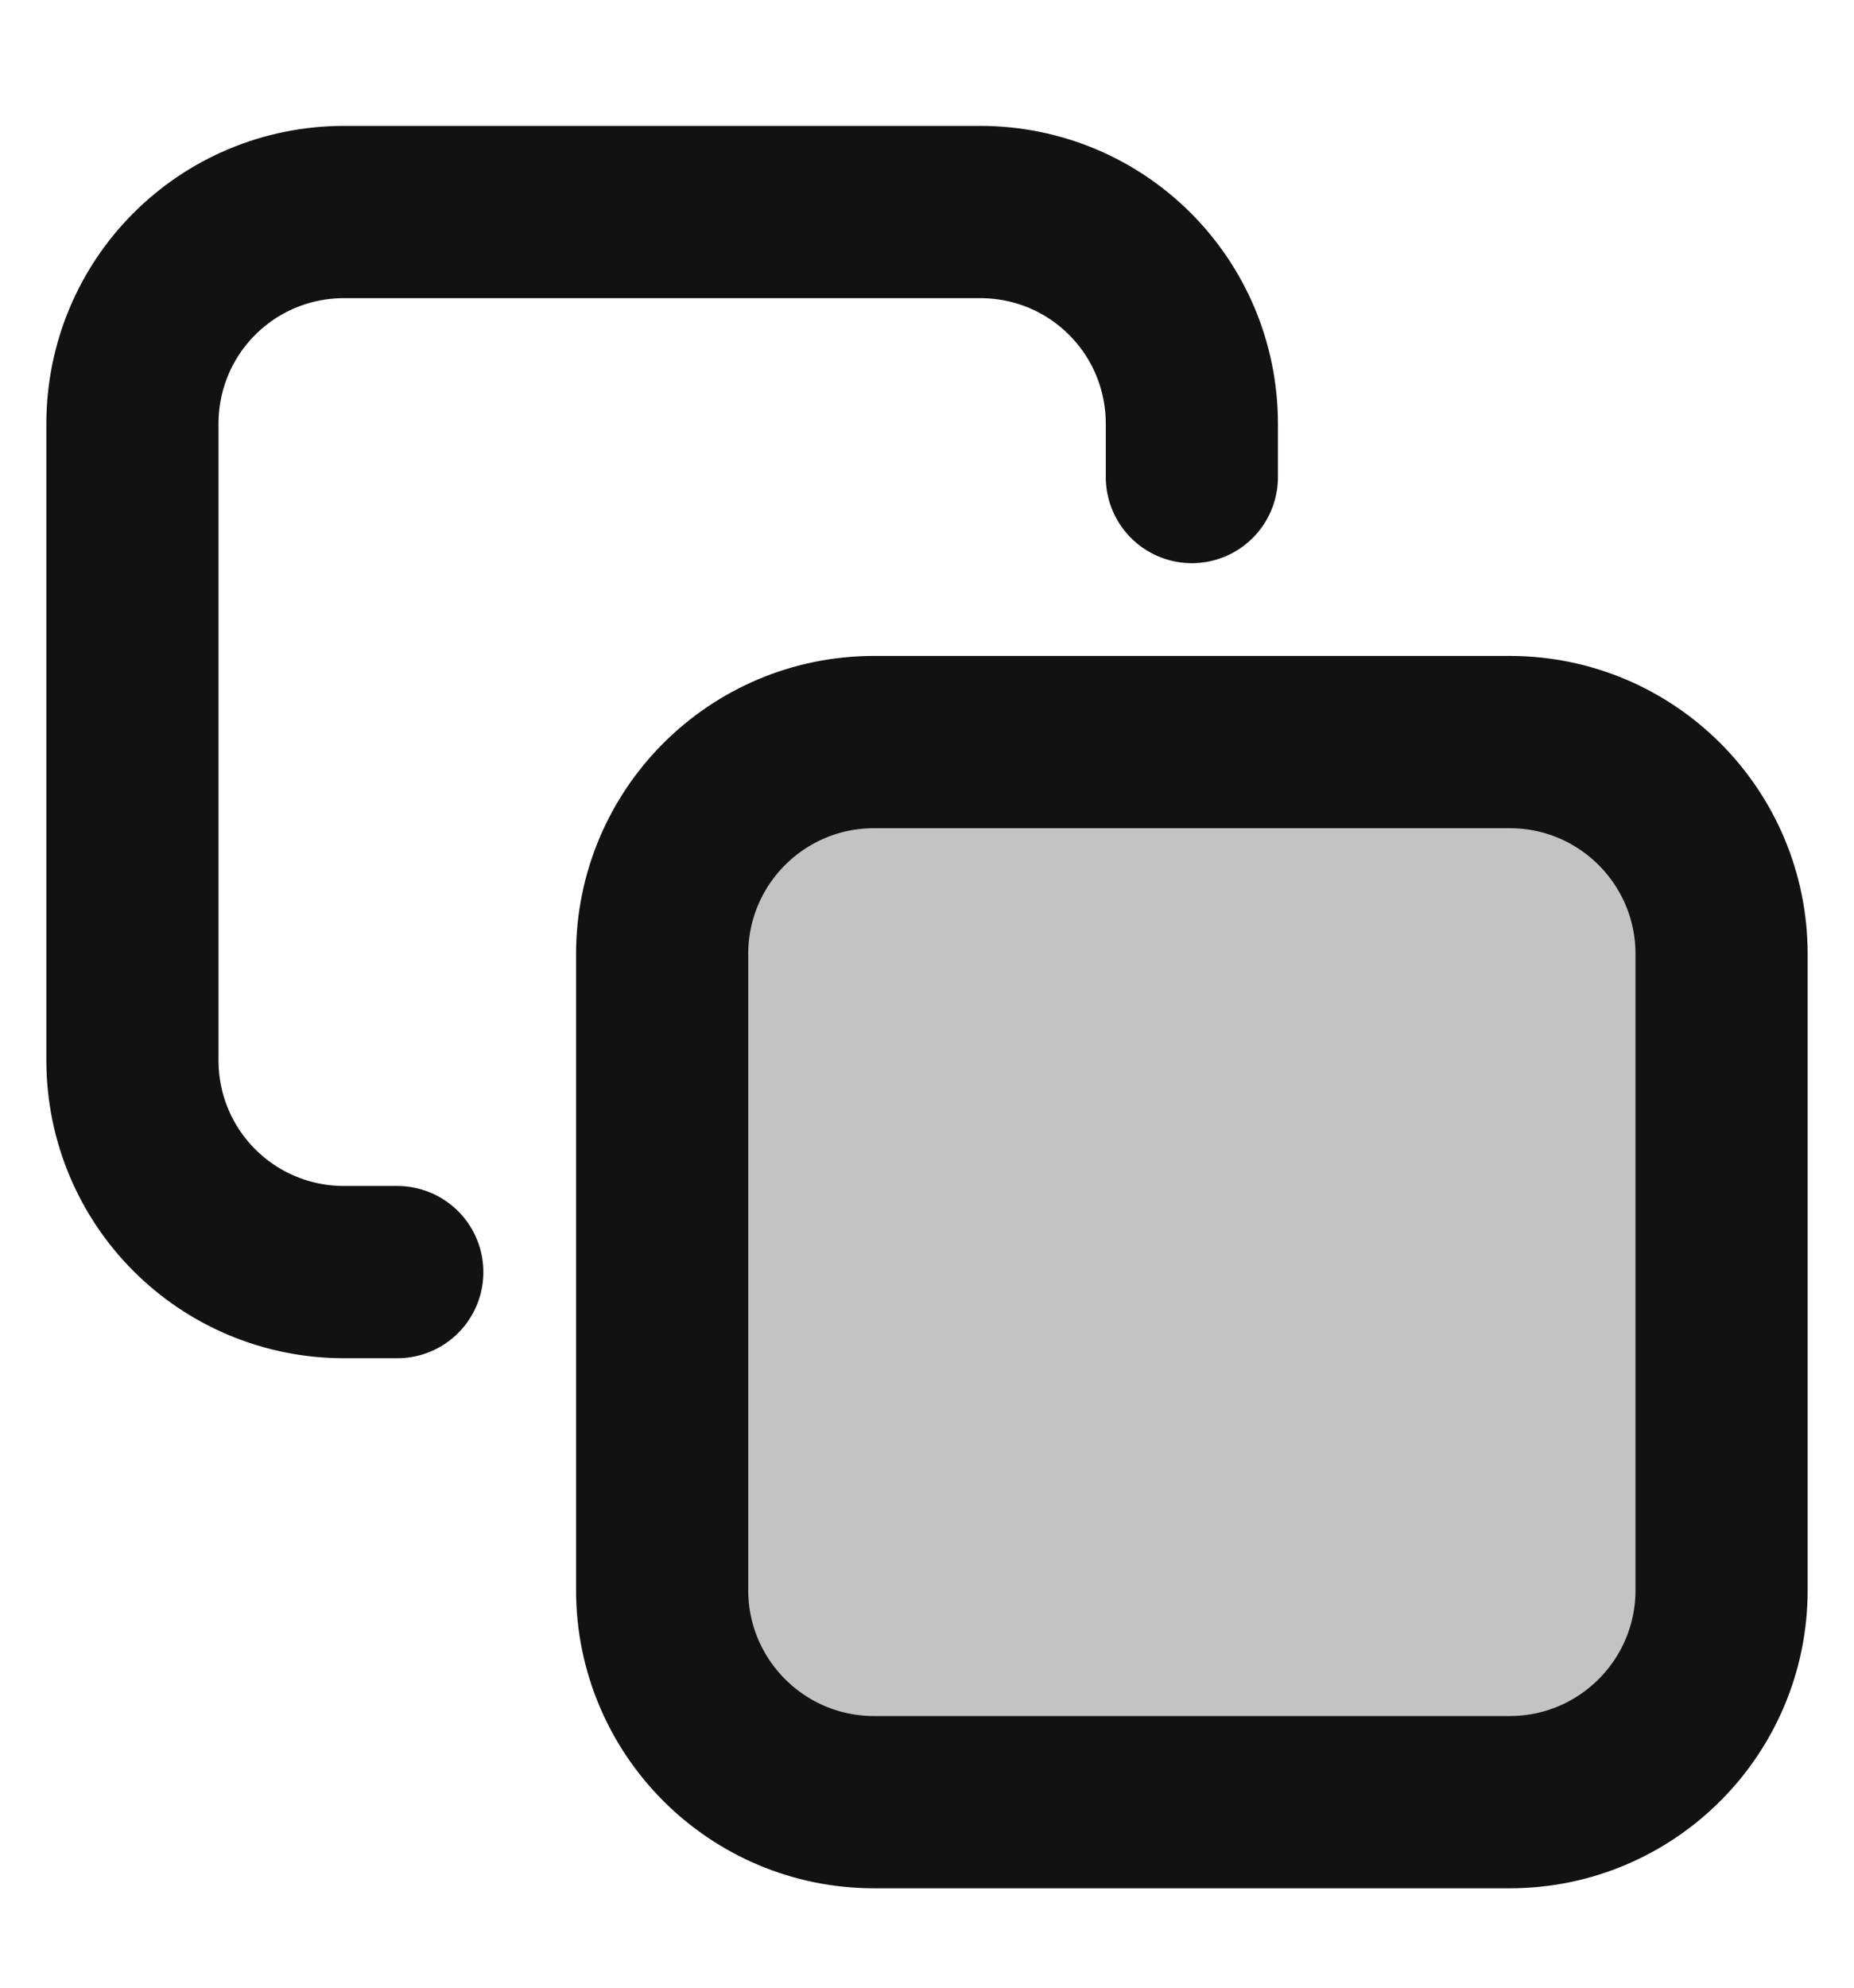 <svg width="14" height="15" viewBox="0 0 14 15" fill="none" xmlns="http://www.w3.org/2000/svg">
<path d="M11.4 5.6H6.6C5.716 5.6 5 6.316 5 7.2V12C5 12.883 5.716 13.6 6.6 13.6H11.4C12.284 13.6 13 12.883 13 12V7.2C13 6.316 12.284 5.6 11.4 5.6Z" fill="#121212" fill-opacity="0.25"/>
<path d="M3 9.6H2.6C1.713 9.6 1 8.886 1 8V3.2C1 2.313 1.713 1.6 2.6 1.6H7.4C8.287 1.6 9 2.313 9 3.2V3.6M6.6 5.6H11.4C12.284 5.6 13 6.316 13 7.2V12C13 12.883 12.284 13.6 11.4 13.6H6.6C5.716 13.6 5 12.883 5 12V7.2C5 6.316 5.716 5.6 6.6 5.6Z" stroke="#121212" stroke-width="1.3" stroke-miterlimit="10" stroke-linecap="round" stroke-linejoin="round"/>
</svg>
